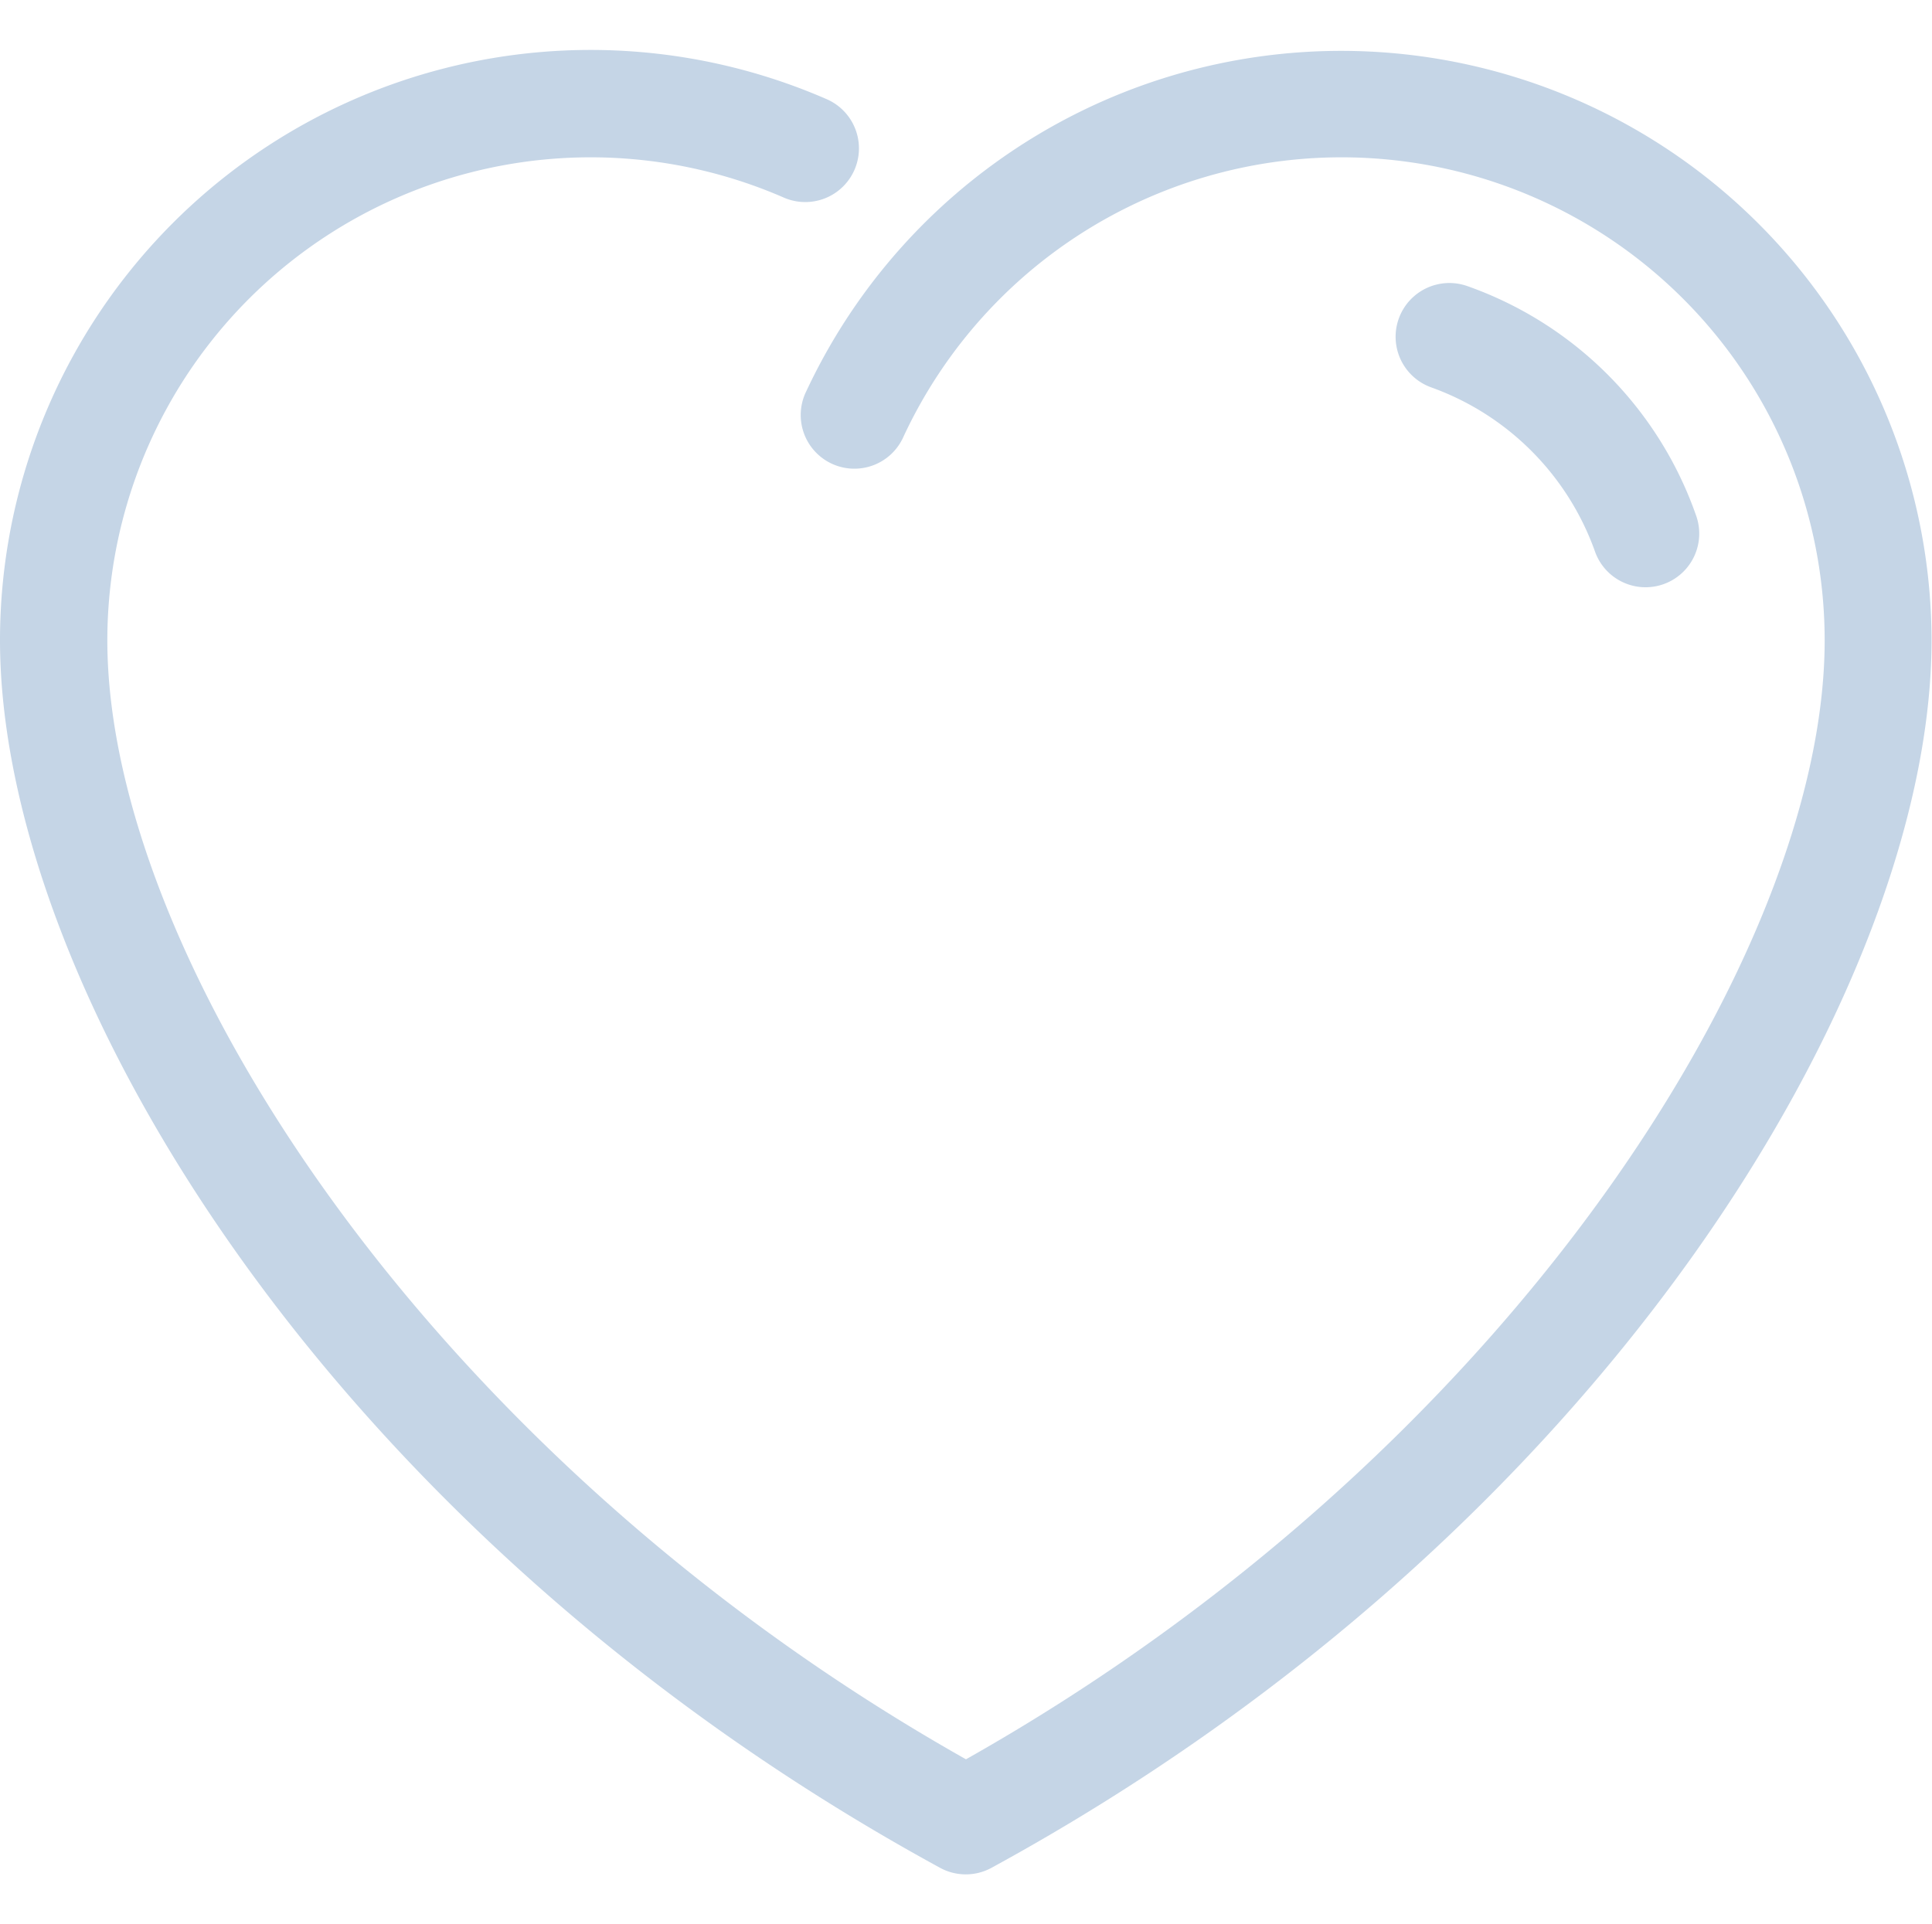 <svg xmlns="http://www.w3.org/2000/svg" width="40.843" height="40.685" viewBox="0 0 38.843 36.685">
  <g id="donation" transform="translate(-0.035 -0.001)">
    <g id="Group">
      <path id="Shape" d="M.718,2.1A5.449,5.449,0,0,1,4,5.381a1.079,1.079,0,1,0,2.034-.72A7.521,7.521,0,0,0,1.44.062,1.079,1.079,0,1,0,.718,2.1Z" transform="translate(28.096 4.688)" fill="#c5d5e6"/>
      <path id="Shape-2" data-name="Shape" d="M18.9,36.554a1.08,1.08,0,0,0,1.034,0c12.28-6.7,18.9-17.718,18.9-24.685A11.87,11.87,0,0,0,16.212,6.86a1.079,1.079,0,1,0,1.955.912,9.713,9.713,0,0,1,18.518,4.1c0,6.335-6.445,16.4-17.264,22.5C8.6,28.269,2.158,18.2,2.158,11.869a9.717,9.717,0,0,1,13.6-8.9A1.079,1.079,0,1,0,16.622.991,11.874,11.874,0,0,0,0,11.869C0,18.836,6.626,29.855,18.9,36.554Z" transform="translate(0.035 0.001)" fill="#c5d5e6"/>
    </g>
  </g>
</svg>

